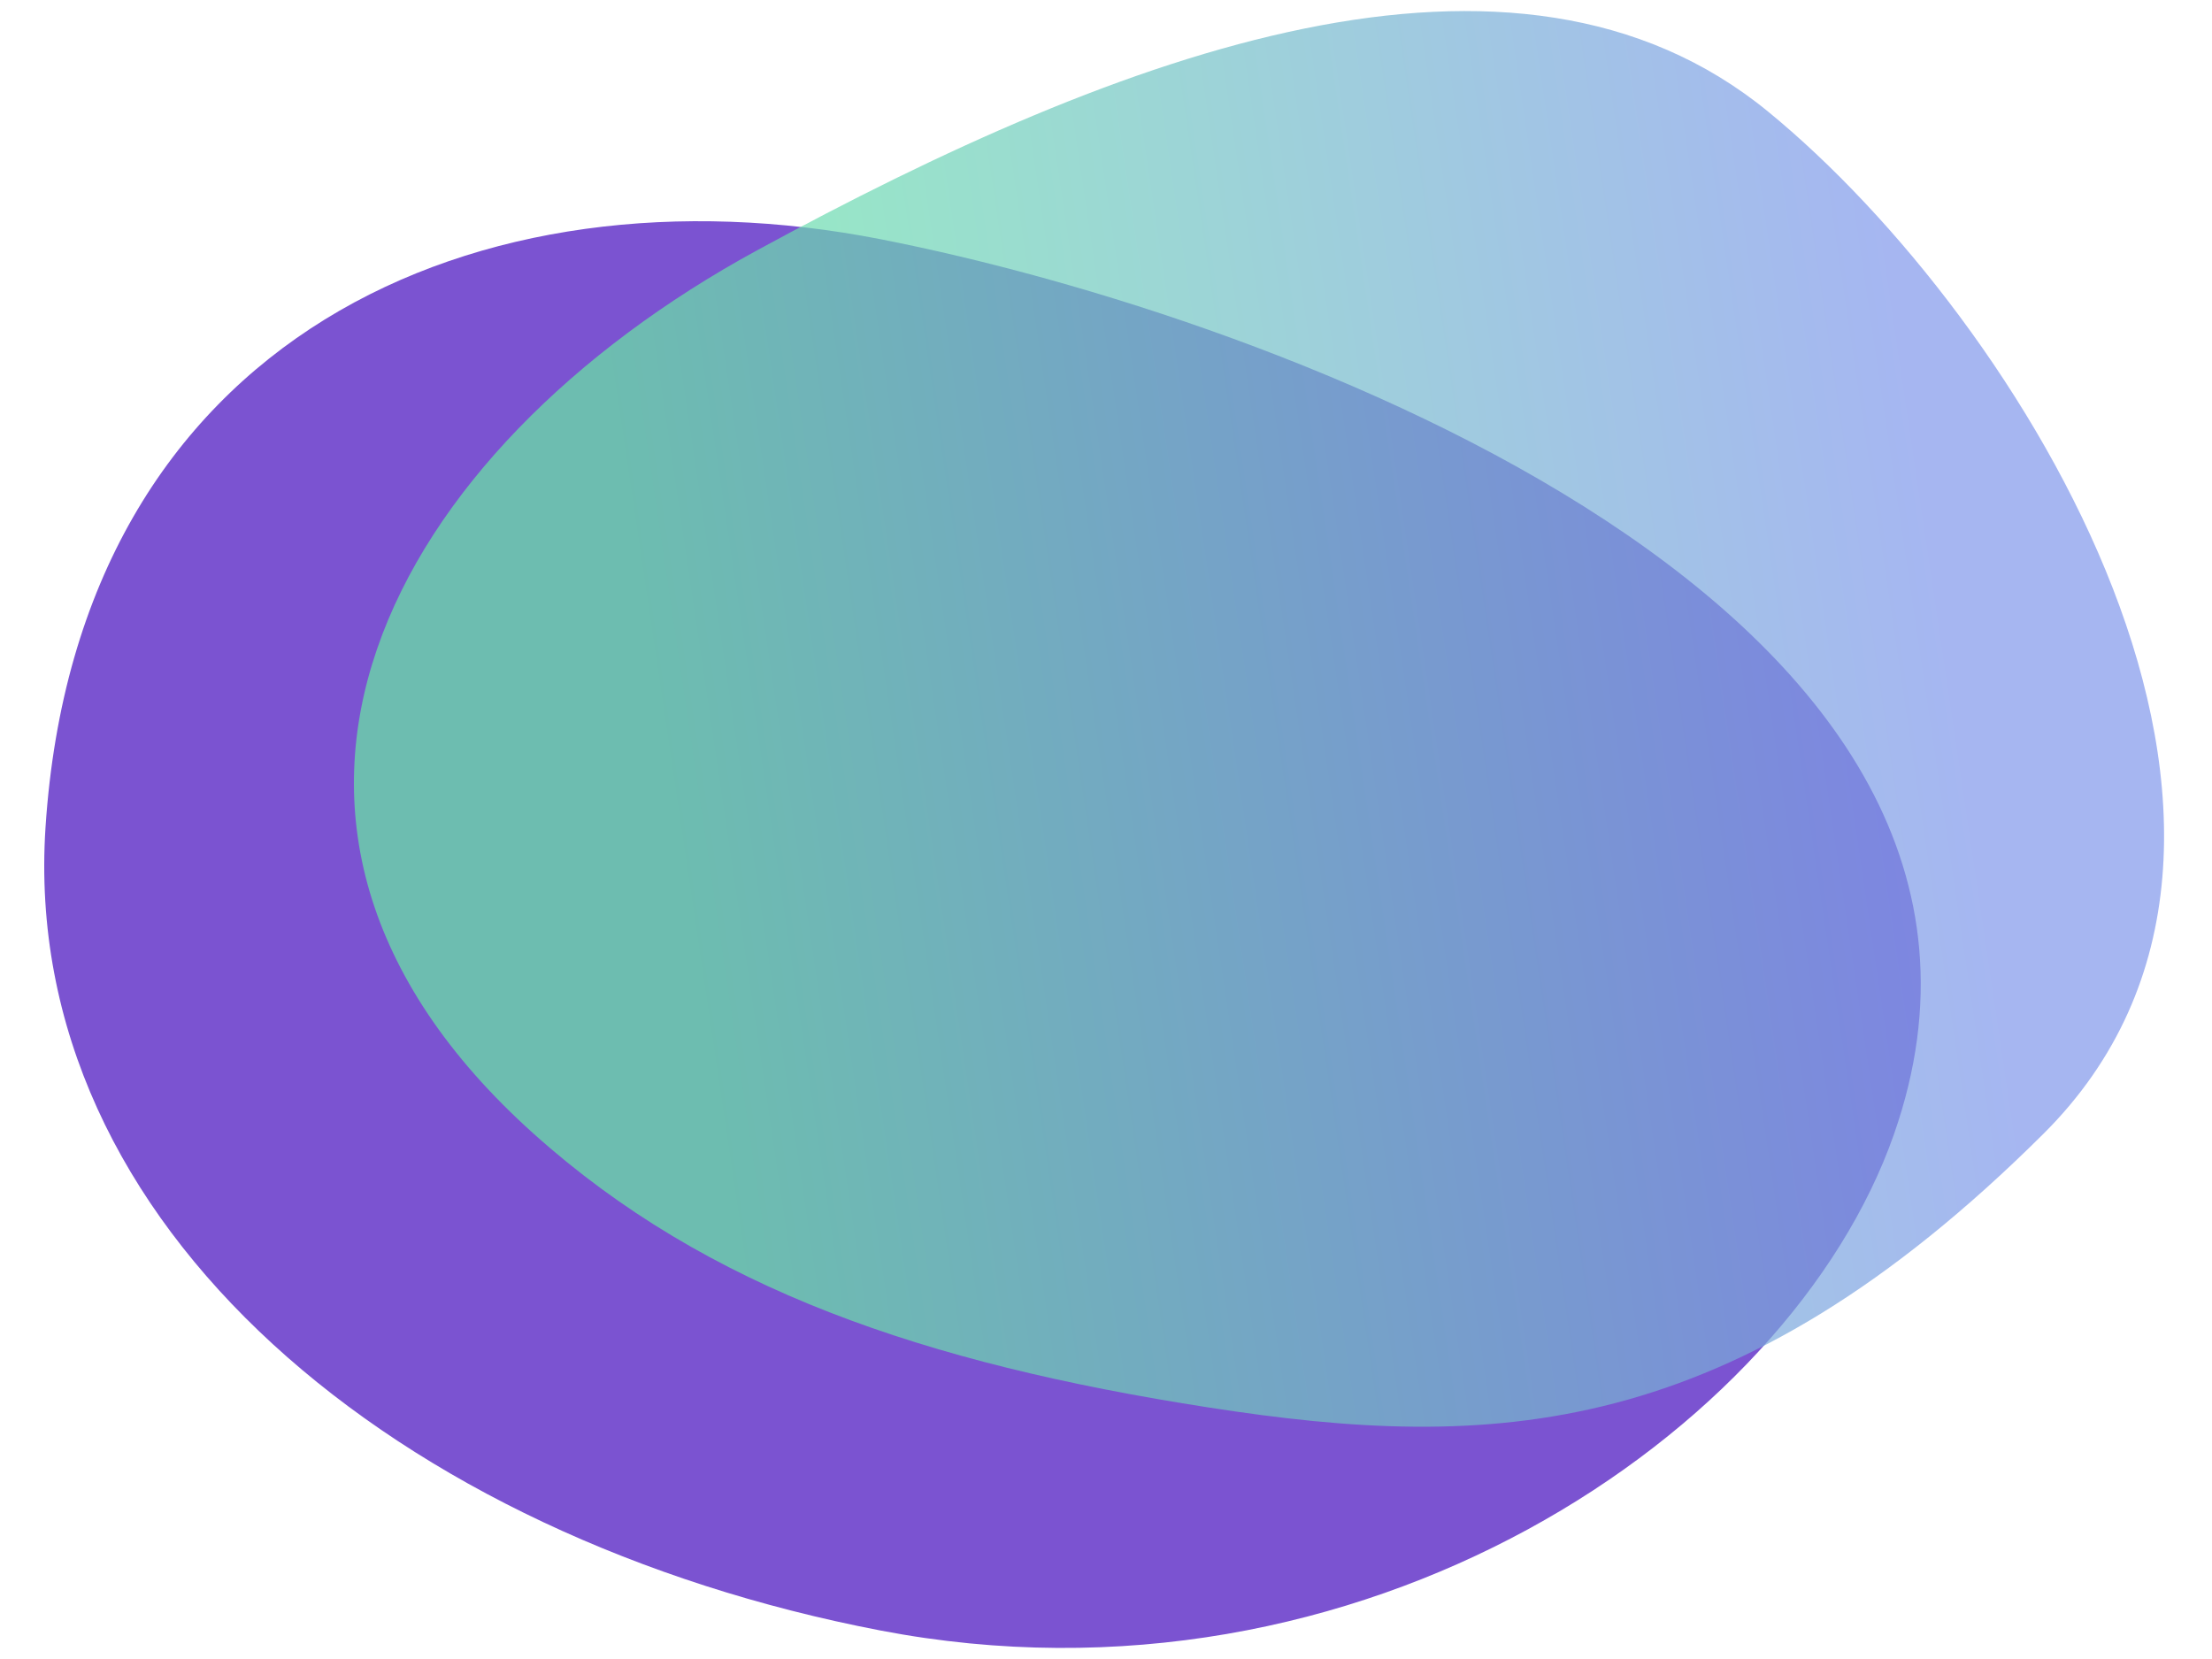 <svg width="600" height="450" viewBox="0 0 600 450" fill="none" xmlns="http://www.w3.org/2000/svg">
<path d="M238.748 64.868C130.183 43.629 21.076 91.007 12.345 224.427C5.253 332.796 108.362 417.204 238.748 442.255C369.133 467.305 485.252 388.889 513.704 307.746C563.349 166.158 347.312 86.106 238.748 64.868Z" fill="#7B53D1"/>
<g style="mix-blend-mode:multiply">
<path d="M205.316 67.917C106.084 121.959 49.883 222.477 144.796 307.559C191.685 349.592 250.57 369.79 327.993 381.799C404.473 393.662 469.972 391.386 554.264 307.559C635.503 226.768 548.266 86.477 479.567 30.251C410.868 -25.975 304.548 13.875 205.316 67.917Z" fill="url(#paint0_linear)" fill-opacity="0.7"/>
</g>
<defs>
<linearGradient id="paint0_linear" x1="187" y1="251.5" x2="531" y2="200.5" gradientUnits="userSpaceOnUse">
<stop stop-color="#67EAA3"/>
<stop offset="1" stop-color="#8098EC"/>
</linearGradient>
</defs>
</svg>
